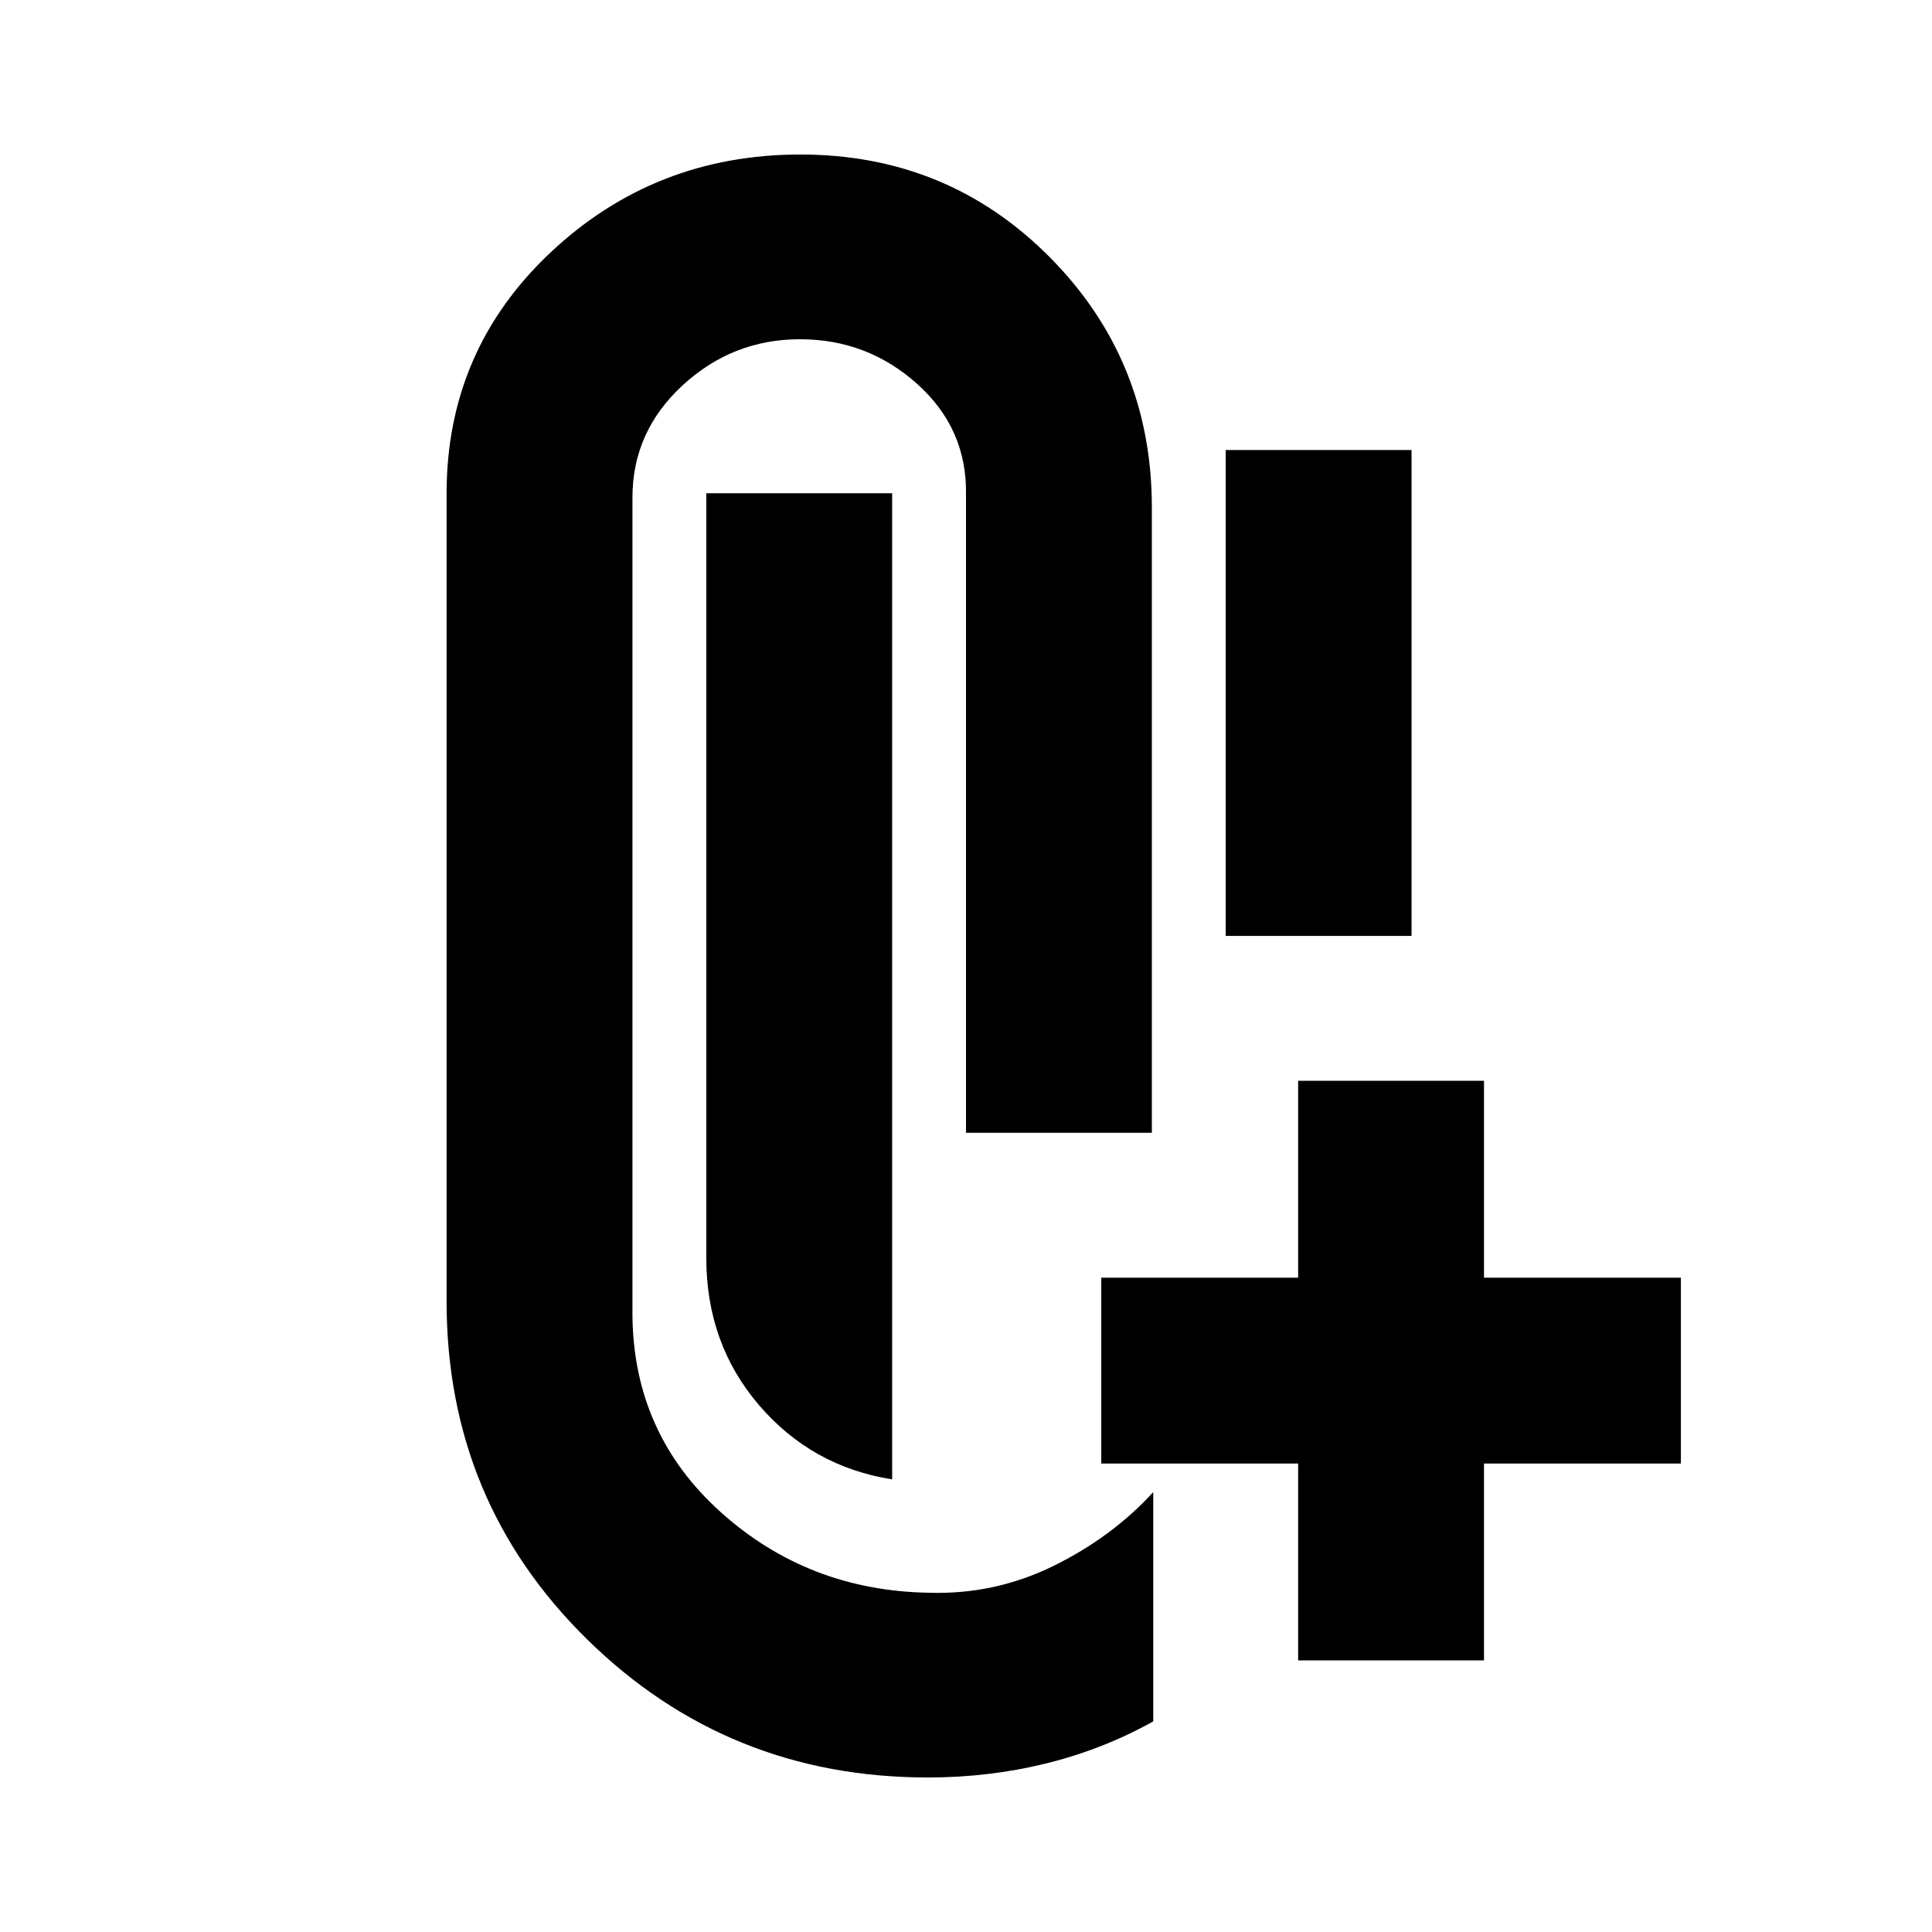 <svg xmlns="http://www.w3.org/2000/svg" height="20" viewBox="0 -960 960 960" width="20"><path d="M609.04-494.96v-241.43h92.35v241.43h-92.35ZM443.3-224.91q-39.91-6.31-66.13-36.87-26.21-30.56-26.21-73.13v-380h92.34v490Zm17.79 148.13q-99.48 0-169.33-68.61-69.85-68.61-69.85-167.96v-401.43q0-71.22 51.72-119.83t124.07-48.61q73.34 0 124 51.11 50.65 51.11 50.65 124.33v310.65H480v-317.09q.57-32.74-24.22-54.98-24.78-22.23-58.28-22.23t-58.37 22.95q-24.87 22.96-24.87 55.7v406.43q.57 58.87 43.98 97.83 43.41 38.95 103.41 39.95 32.57 1 61.7-13.28 29.13-14.28 49.69-36.72v113.92q-25.13 14-53.37 20.93-28.23 6.94-58.58 6.94Zm183.95-58.18v-97.82h-97.82v-92.35h97.82v-97.83h92.35v97.83h97.83v92.35h-97.83v97.82h-92.35Z"/></svg>